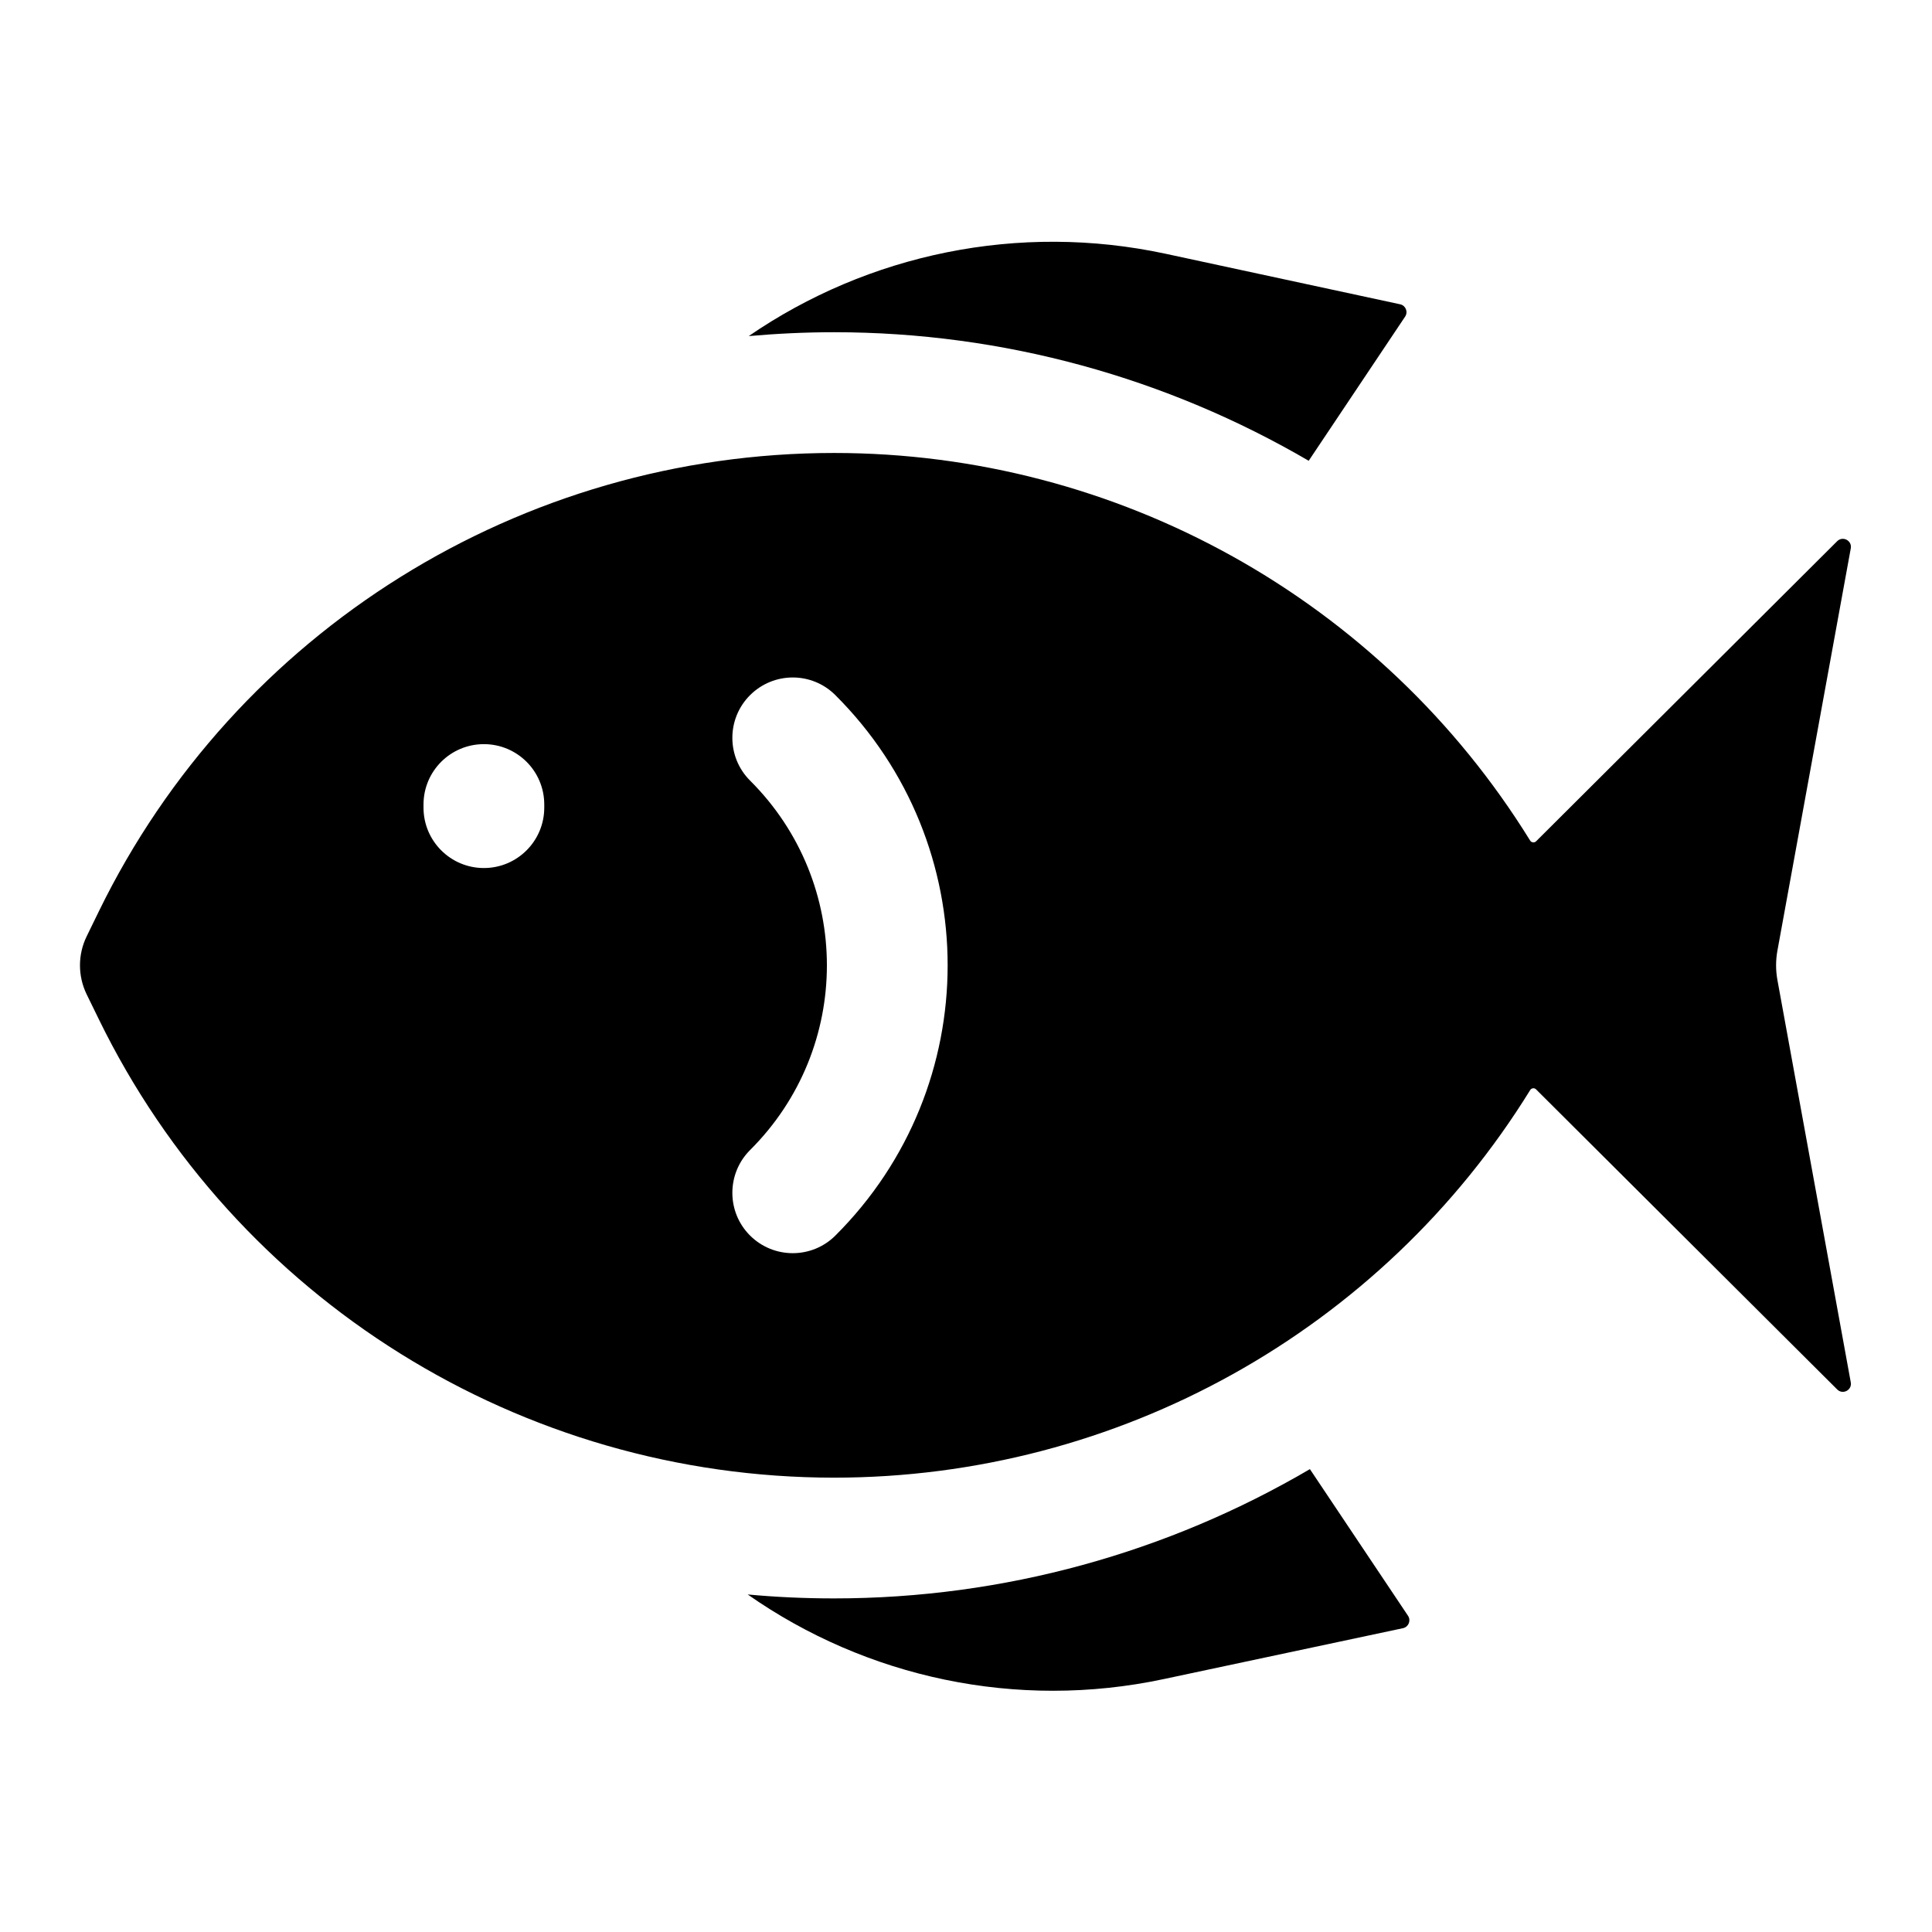 <svg width="24" height="24" viewBox="0 0 24 24" fill="none" xmlns="http://www.w3.org/2000/svg">
<path fill-rule="evenodd" clip-rule="evenodd" d="M22.991 17.172L22.079 12.17C22.058 12.052 22.058 11.931 22.079 11.813L22.991 6.812C23.009 6.715 22.891 6.654 22.822 6.723L19.082 10.451C19.061 10.472 19.024 10.468 19.008 10.442C17.159 7.45 13.886 5.627 10.361 5.627C6.473 5.627 2.927 7.839 1.227 11.323L1.076 11.633C0.966 11.859 0.966 12.124 1.076 12.351L1.227 12.66C2.927 16.145 6.473 18.356 10.361 18.356C13.886 18.356 17.159 16.534 19.008 13.542C19.024 13.515 19.061 13.511 19.082 13.533L22.822 17.26C22.891 17.33 23.009 17.268 22.991 17.172ZM10.377 8.635C10.084 8.342 9.609 8.343 9.316 8.637C9.024 8.93 9.025 9.405 9.318 9.697C10.59 10.965 10.59 13.019 9.318 14.286C9.025 14.579 9.024 15.054 9.316 15.347C9.609 15.64 10.084 15.641 10.377 15.349C12.237 13.495 12.237 10.489 10.377 8.635ZM6.761 9.994C6.761 9.579 6.425 9.244 6.011 9.244C5.597 9.244 5.261 9.579 5.261 9.994V10.033C5.261 10.447 5.597 10.783 6.011 10.783C6.425 10.783 6.761 10.447 6.761 10.033V9.994Z" fill="black"/>
<path d="M16.257 5.724L17.455 3.933C17.494 3.874 17.462 3.795 17.393 3.78L14.483 3.153C12.652 2.759 10.783 3.157 9.301 4.175C9.651 4.144 10.005 4.127 10.361 4.127C12.467 4.127 14.496 4.695 16.257 5.724Z" fill="black"/>
<path d="M9.288 19.807C10.76 20.838 12.626 21.248 14.457 20.858L17.428 20.226C17.498 20.211 17.53 20.131 17.491 20.072L16.272 18.25C14.508 19.285 12.474 19.856 10.361 19.856C10 19.856 9.642 19.84 9.288 19.807Z" fill="black"/>
</svg>
